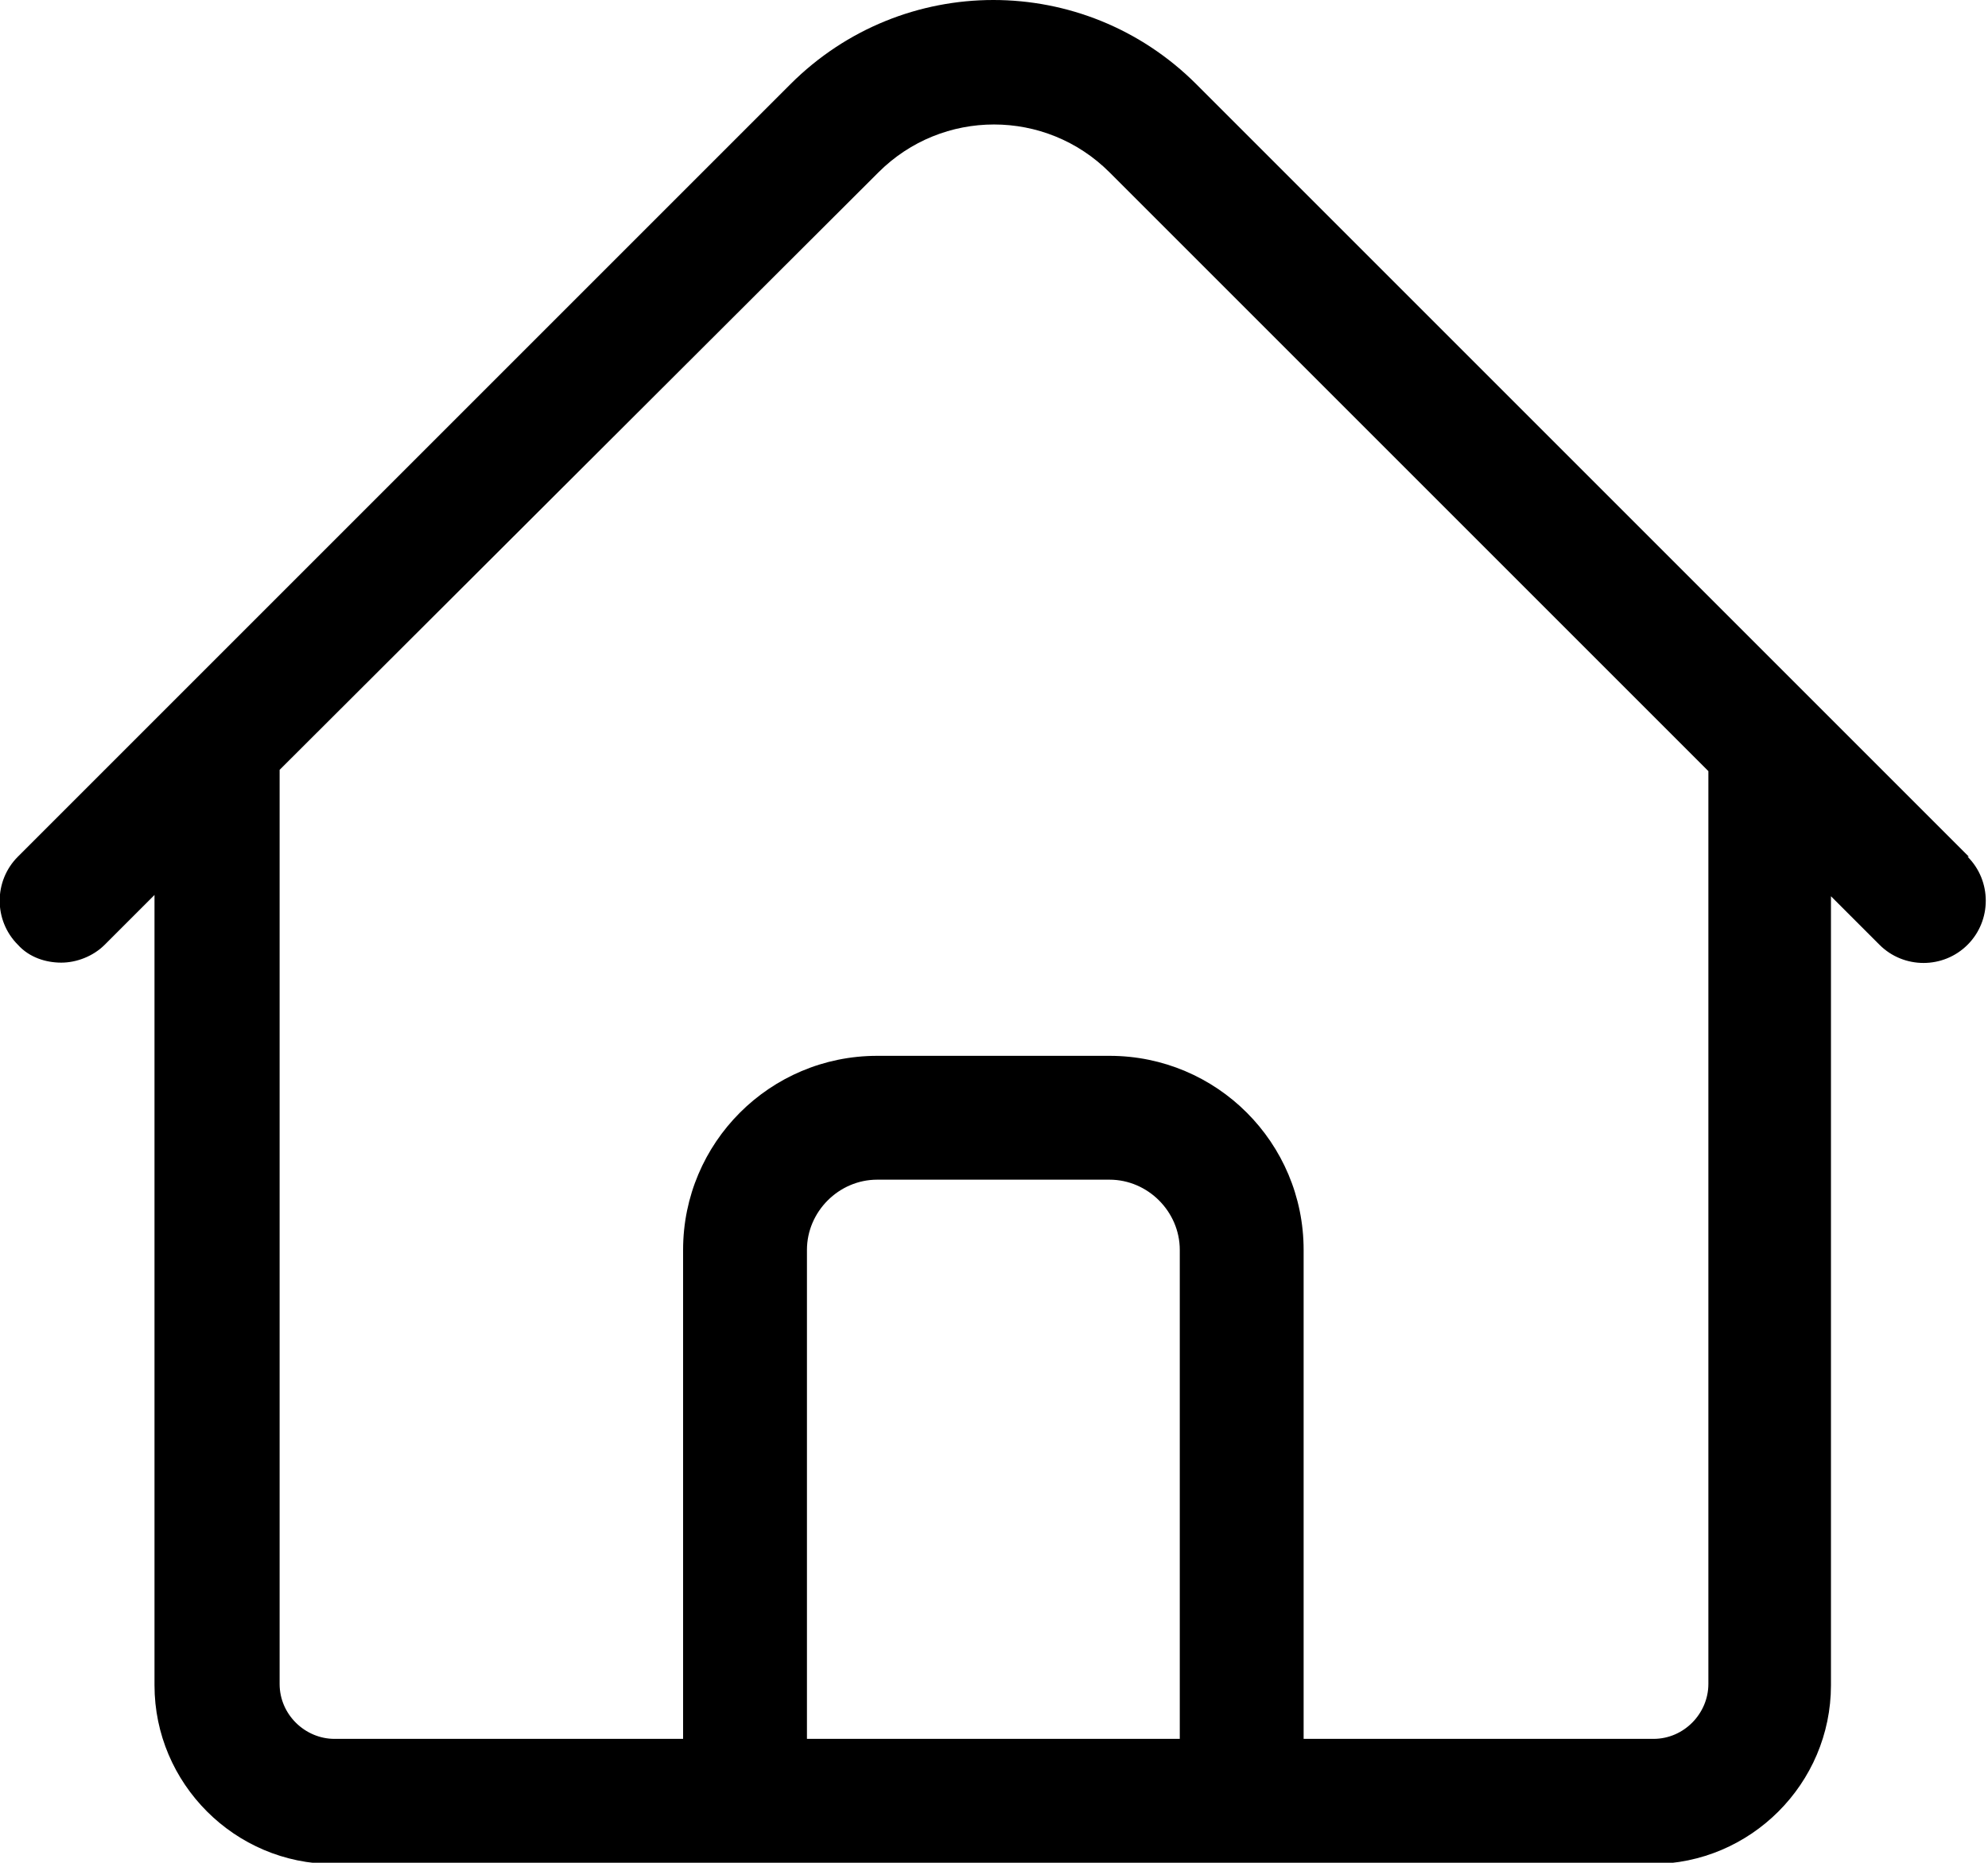 <svg xmlns="http://www.w3.org/2000/svg" viewBox="0 0 15.57 14.59">
	<path d="m15.42,6.71l-1.21-1.21s0,0,0,0L9.37.66c-.88-.88-2.3-.88-3.18,0L.14,6.71c-.19.19-.19.5,0,.69.09.1.22.14.34.14s.25-.05.34-.14l.39-.39v6.19c0,.77.63,1.4,1.4,1.4h3.22s0,0,0,0h3.89s0,0,0,0h3.22c.77,0,1.4-.63,1.4-1.4v-6.18l.38.38c.19.19.5.19.69,0s.19-.5,0-.69Zm-6.18,6.91h-2.92v-3.83c0-.3.25-.55.55-.55h1.82c.3,0,.55.25.55.55v3.83Zm4.14-.43c0,.23-.19.43-.43.43h-2.74v-3.83c0-.84-.68-1.52-1.52-1.52h-1.82c-.84,0-1.52.68-1.52,1.52v3.83h-2.73c-.23,0-.43-.19-.43-.43v-7.16L6.88,1.35c.5-.5,1.31-.5,1.81,0l4.69,4.69v7.16Z" />
</svg>
